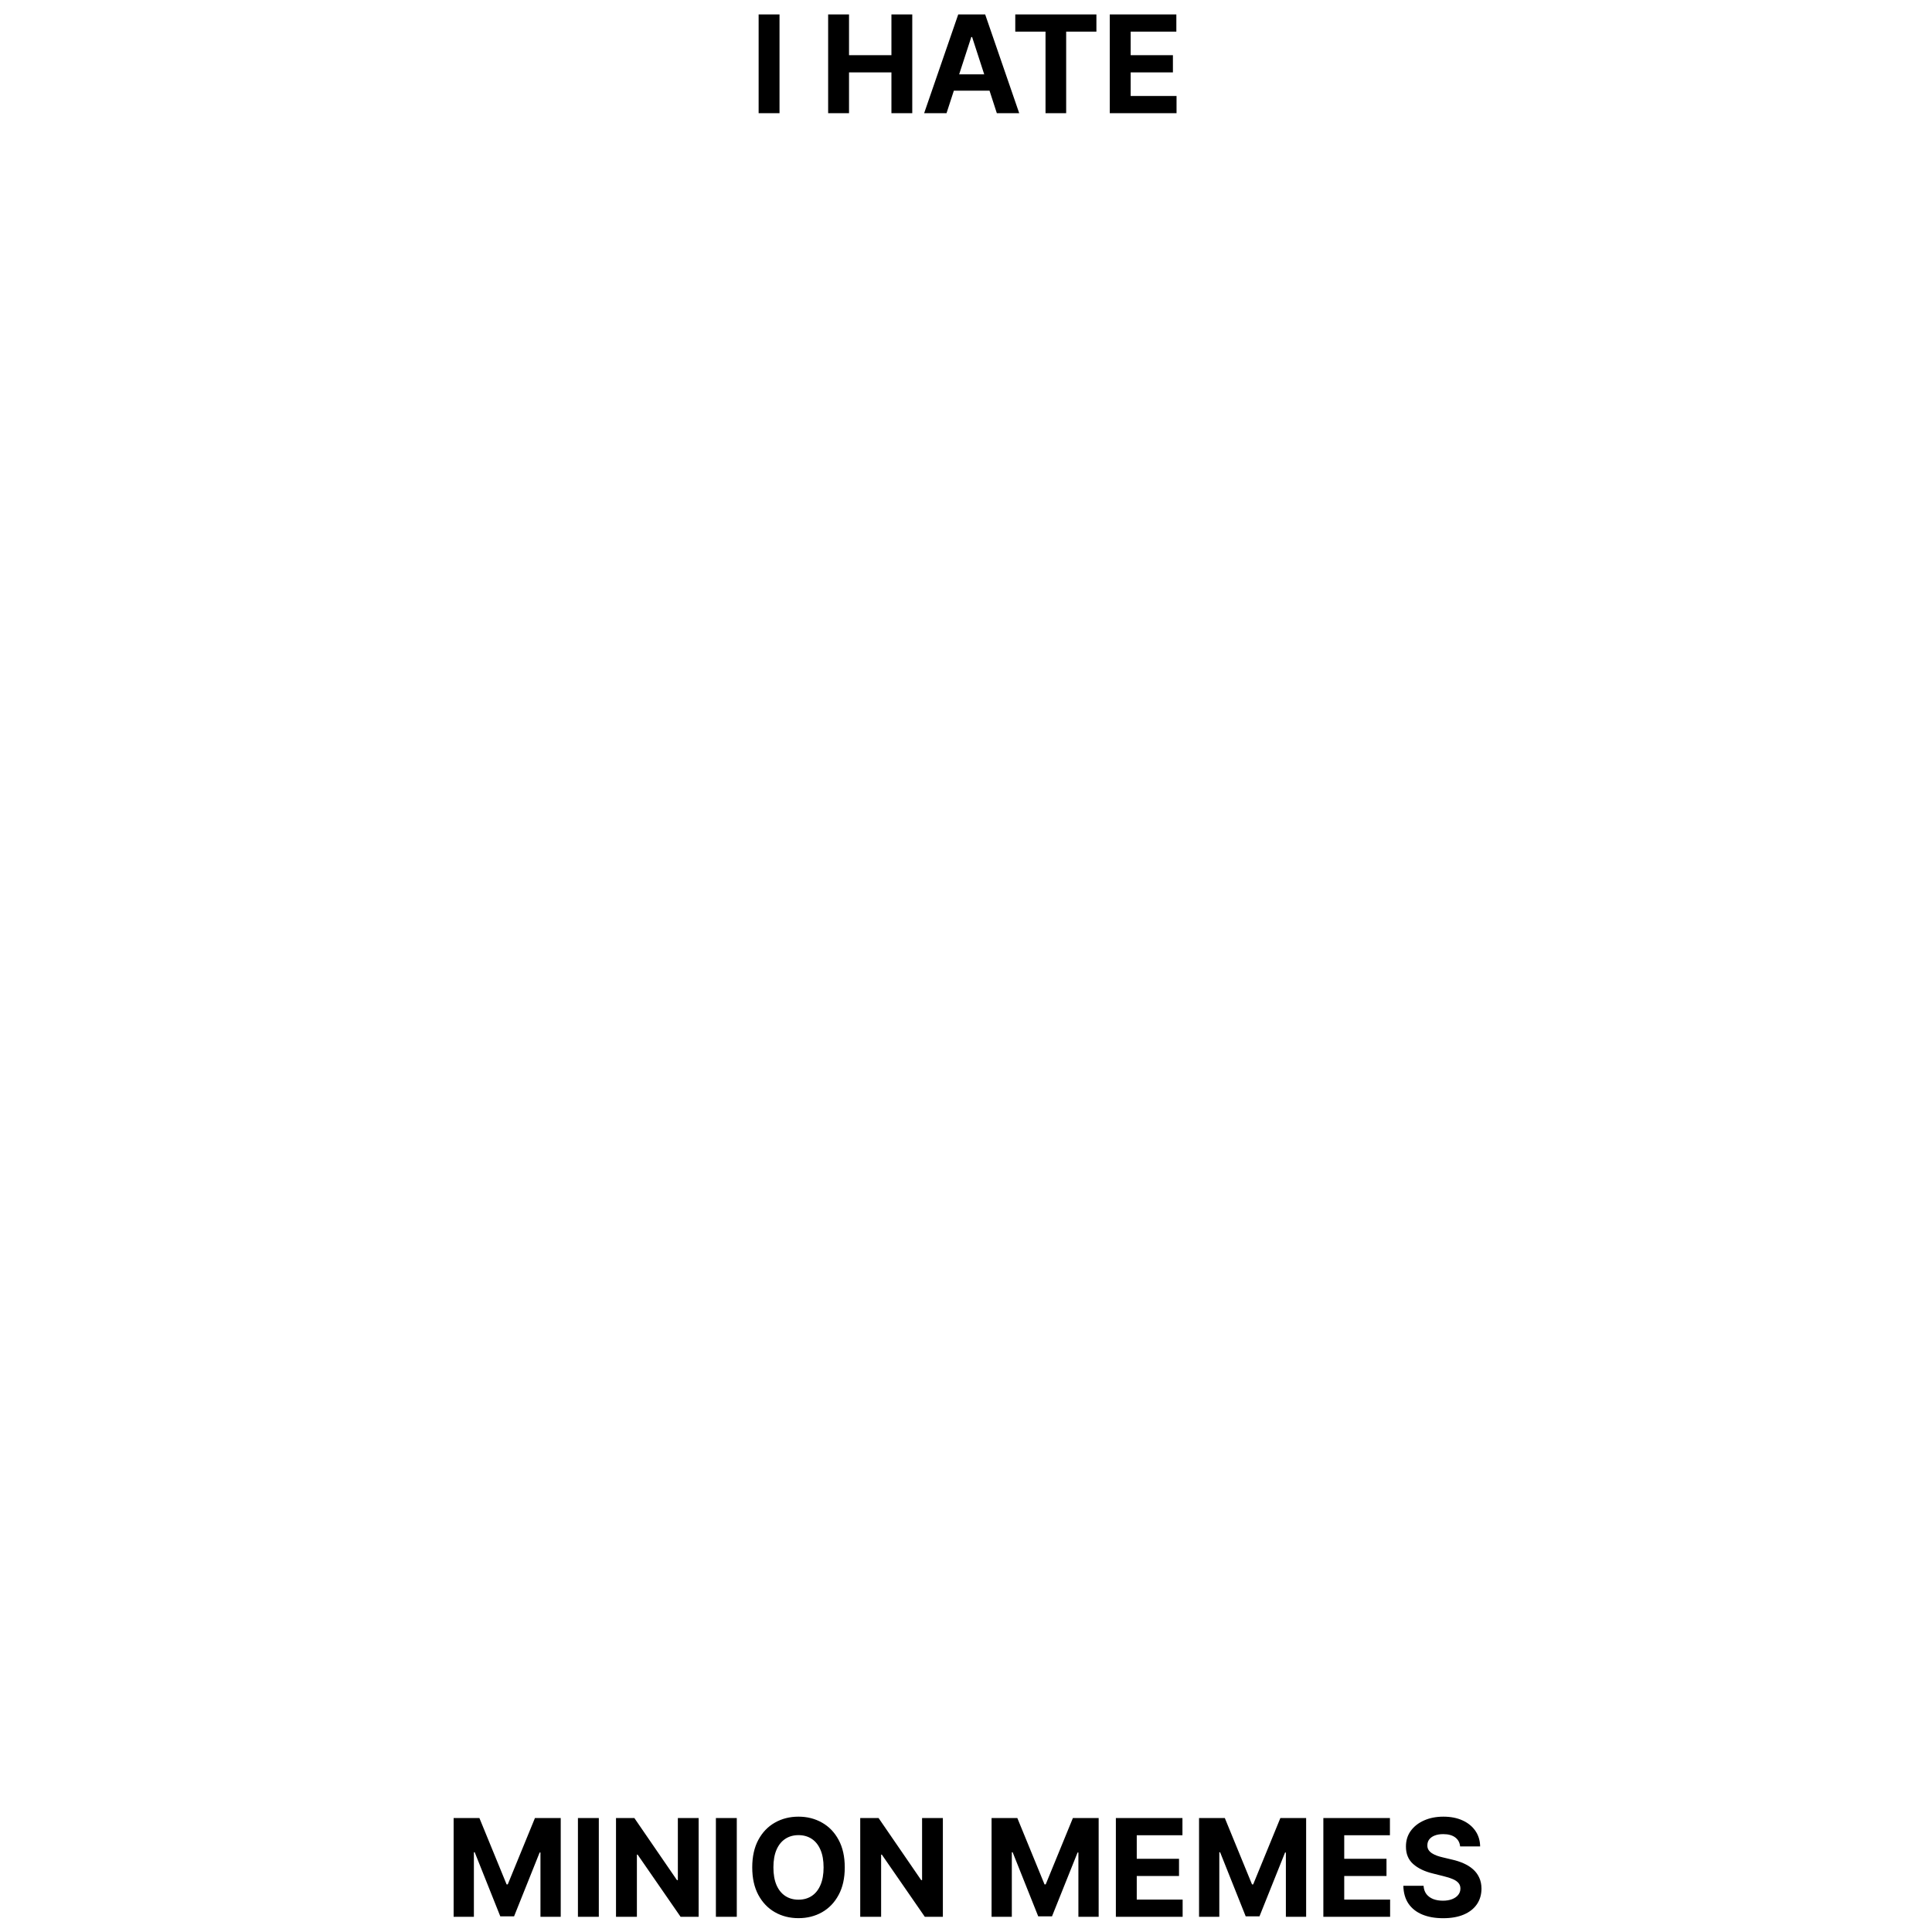<svg width="256" height="256" viewBox="0 0 256 256" fill="none" xmlns="http://www.w3.org/2000/svg">
<path d="M103.29 1.909V15H100.522V1.909H103.29ZM109.733 15V1.909H112.5V7.31H118.119V1.909H120.88V15H118.119V9.592H112.5V15H109.733ZM125.419 15H122.453L126.972 1.909H130.539L135.052 15H132.086L128.807 4.901H128.704L125.419 15ZM125.233 9.854H132.239V12.015H125.233V9.854ZM134.529 4.191V1.909H145.28V4.191H141.273V15H138.537V4.191H134.529ZM147.051 15V1.909H155.872V4.191H149.819V7.31H155.418V9.592H149.819V12.718H155.898V15H147.051Z" fill="black"/>
<path d="M60.108 240.896H63.522L67.127 249.692H67.28L70.885 240.896H74.299V253.987H71.614V245.467H71.505L68.118 253.923H66.29L62.902 245.435H62.793V253.987H60.108V240.896ZM79.347 240.896V253.987H76.579V240.896H79.347ZM92.574 240.896V253.987H90.183L84.488 245.748H84.392V253.987H81.624V240.896H84.053L89.704 249.129H89.819V240.896H92.574ZM97.628 240.896V253.987H94.86V240.896H97.628ZM111.935 247.442C111.935 248.869 111.665 250.084 111.123 251.085C110.586 252.087 109.854 252.852 108.925 253.38C108 253.904 106.96 254.166 105.805 254.166C104.642 254.166 103.598 253.902 102.673 253.374C101.748 252.845 101.018 252.08 100.481 251.079C99.944 250.077 99.675 248.865 99.675 247.442C99.675 246.014 99.944 244.8 100.481 243.798C101.018 242.797 101.748 242.034 102.673 241.51C103.598 240.982 104.642 240.717 105.805 240.717C106.96 240.717 108 240.982 108.925 241.51C109.854 242.034 110.586 242.797 111.123 243.798C111.665 244.8 111.935 246.014 111.935 247.442ZM109.129 247.442C109.129 246.517 108.991 245.737 108.714 245.102C108.441 244.467 108.055 243.986 107.557 243.658C107.058 243.33 106.474 243.165 105.805 243.165C105.136 243.165 104.552 243.33 104.054 243.658C103.555 243.986 103.167 244.467 102.89 245.102C102.618 245.737 102.481 246.517 102.481 247.442C102.481 248.366 102.618 249.146 102.89 249.781C103.167 250.416 103.555 250.898 104.054 251.226C104.552 251.554 105.136 251.718 105.805 251.718C106.474 251.718 107.058 251.554 107.557 251.226C108.055 250.898 108.441 250.416 108.714 249.781C108.991 249.146 109.129 248.366 109.129 247.442ZM124.935 240.896V253.987H122.544L116.849 245.748H116.753V253.987H113.985V240.896H116.414L122.065 249.129H122.18V240.896H124.935ZM131.388 240.896H134.801L138.406 249.692H138.56L142.165 240.896H145.578V253.987H142.893V245.467H142.785L139.397 253.923H137.569L134.181 245.435H134.072V253.987H131.388V240.896ZM147.858 253.987V240.896H156.68V243.178H150.626V246.298H156.226V248.58H150.626V251.705H156.705V253.987H147.858ZM158.88 240.896H162.293L165.898 249.692H166.052L169.657 240.896H173.07V253.987H170.386V245.467H170.277L166.889 253.923H165.061L161.673 245.435H161.565V253.987H158.88V240.896ZM175.351 253.987V240.896H184.172V243.178H178.118V246.298H183.718V248.58H178.118V251.705H184.197V253.987H175.351ZM193.474 244.661C193.423 244.146 193.203 243.745 192.815 243.46C192.428 243.174 191.901 243.031 191.237 243.031C190.785 243.031 190.403 243.095 190.092 243.223C189.781 243.347 189.543 243.519 189.376 243.741C189.214 243.962 189.134 244.214 189.134 244.495C189.125 244.729 189.174 244.934 189.281 245.109C189.391 245.283 189.543 245.435 189.734 245.562C189.926 245.686 190.148 245.795 190.399 245.888C190.651 245.978 190.919 246.055 191.205 246.119L192.381 246.4C192.952 246.528 193.476 246.698 193.953 246.911C194.43 247.124 194.844 247.386 195.193 247.697C195.543 248.009 195.813 248.375 196.005 248.797C196.201 249.219 196.301 249.702 196.305 250.248C196.301 251.049 196.097 251.744 195.692 252.332C195.291 252.915 194.712 253.369 193.953 253.693C193.199 254.013 192.289 254.173 191.224 254.173C190.167 254.173 189.246 254.011 188.462 253.687C187.683 253.363 187.073 252.884 186.634 252.249C186.2 251.609 185.972 250.819 185.95 249.877H188.629C188.658 250.316 188.784 250.683 189.006 250.977C189.232 251.266 189.532 251.486 189.907 251.635C190.286 251.78 190.714 251.852 191.192 251.852C191.661 251.852 192.067 251.784 192.413 251.648C192.762 251.511 193.033 251.322 193.224 251.079C193.416 250.836 193.512 250.557 193.512 250.241C193.512 249.947 193.425 249.7 193.25 249.5C193.08 249.3 192.828 249.129 192.496 248.989C192.168 248.848 191.765 248.72 191.288 248.605L189.862 248.247C188.759 247.979 187.887 247.559 187.248 246.988C186.609 246.417 186.291 245.648 186.295 244.68C186.291 243.888 186.502 243.195 186.928 242.603C187.359 242.011 187.949 241.548 188.699 241.216C189.449 240.884 190.301 240.717 191.256 240.717C192.227 240.717 193.075 240.884 193.8 241.216C194.528 241.548 195.095 242.011 195.5 242.603C195.905 243.195 196.114 243.881 196.126 244.661H193.474Z" fill="black"/>
</svg>
